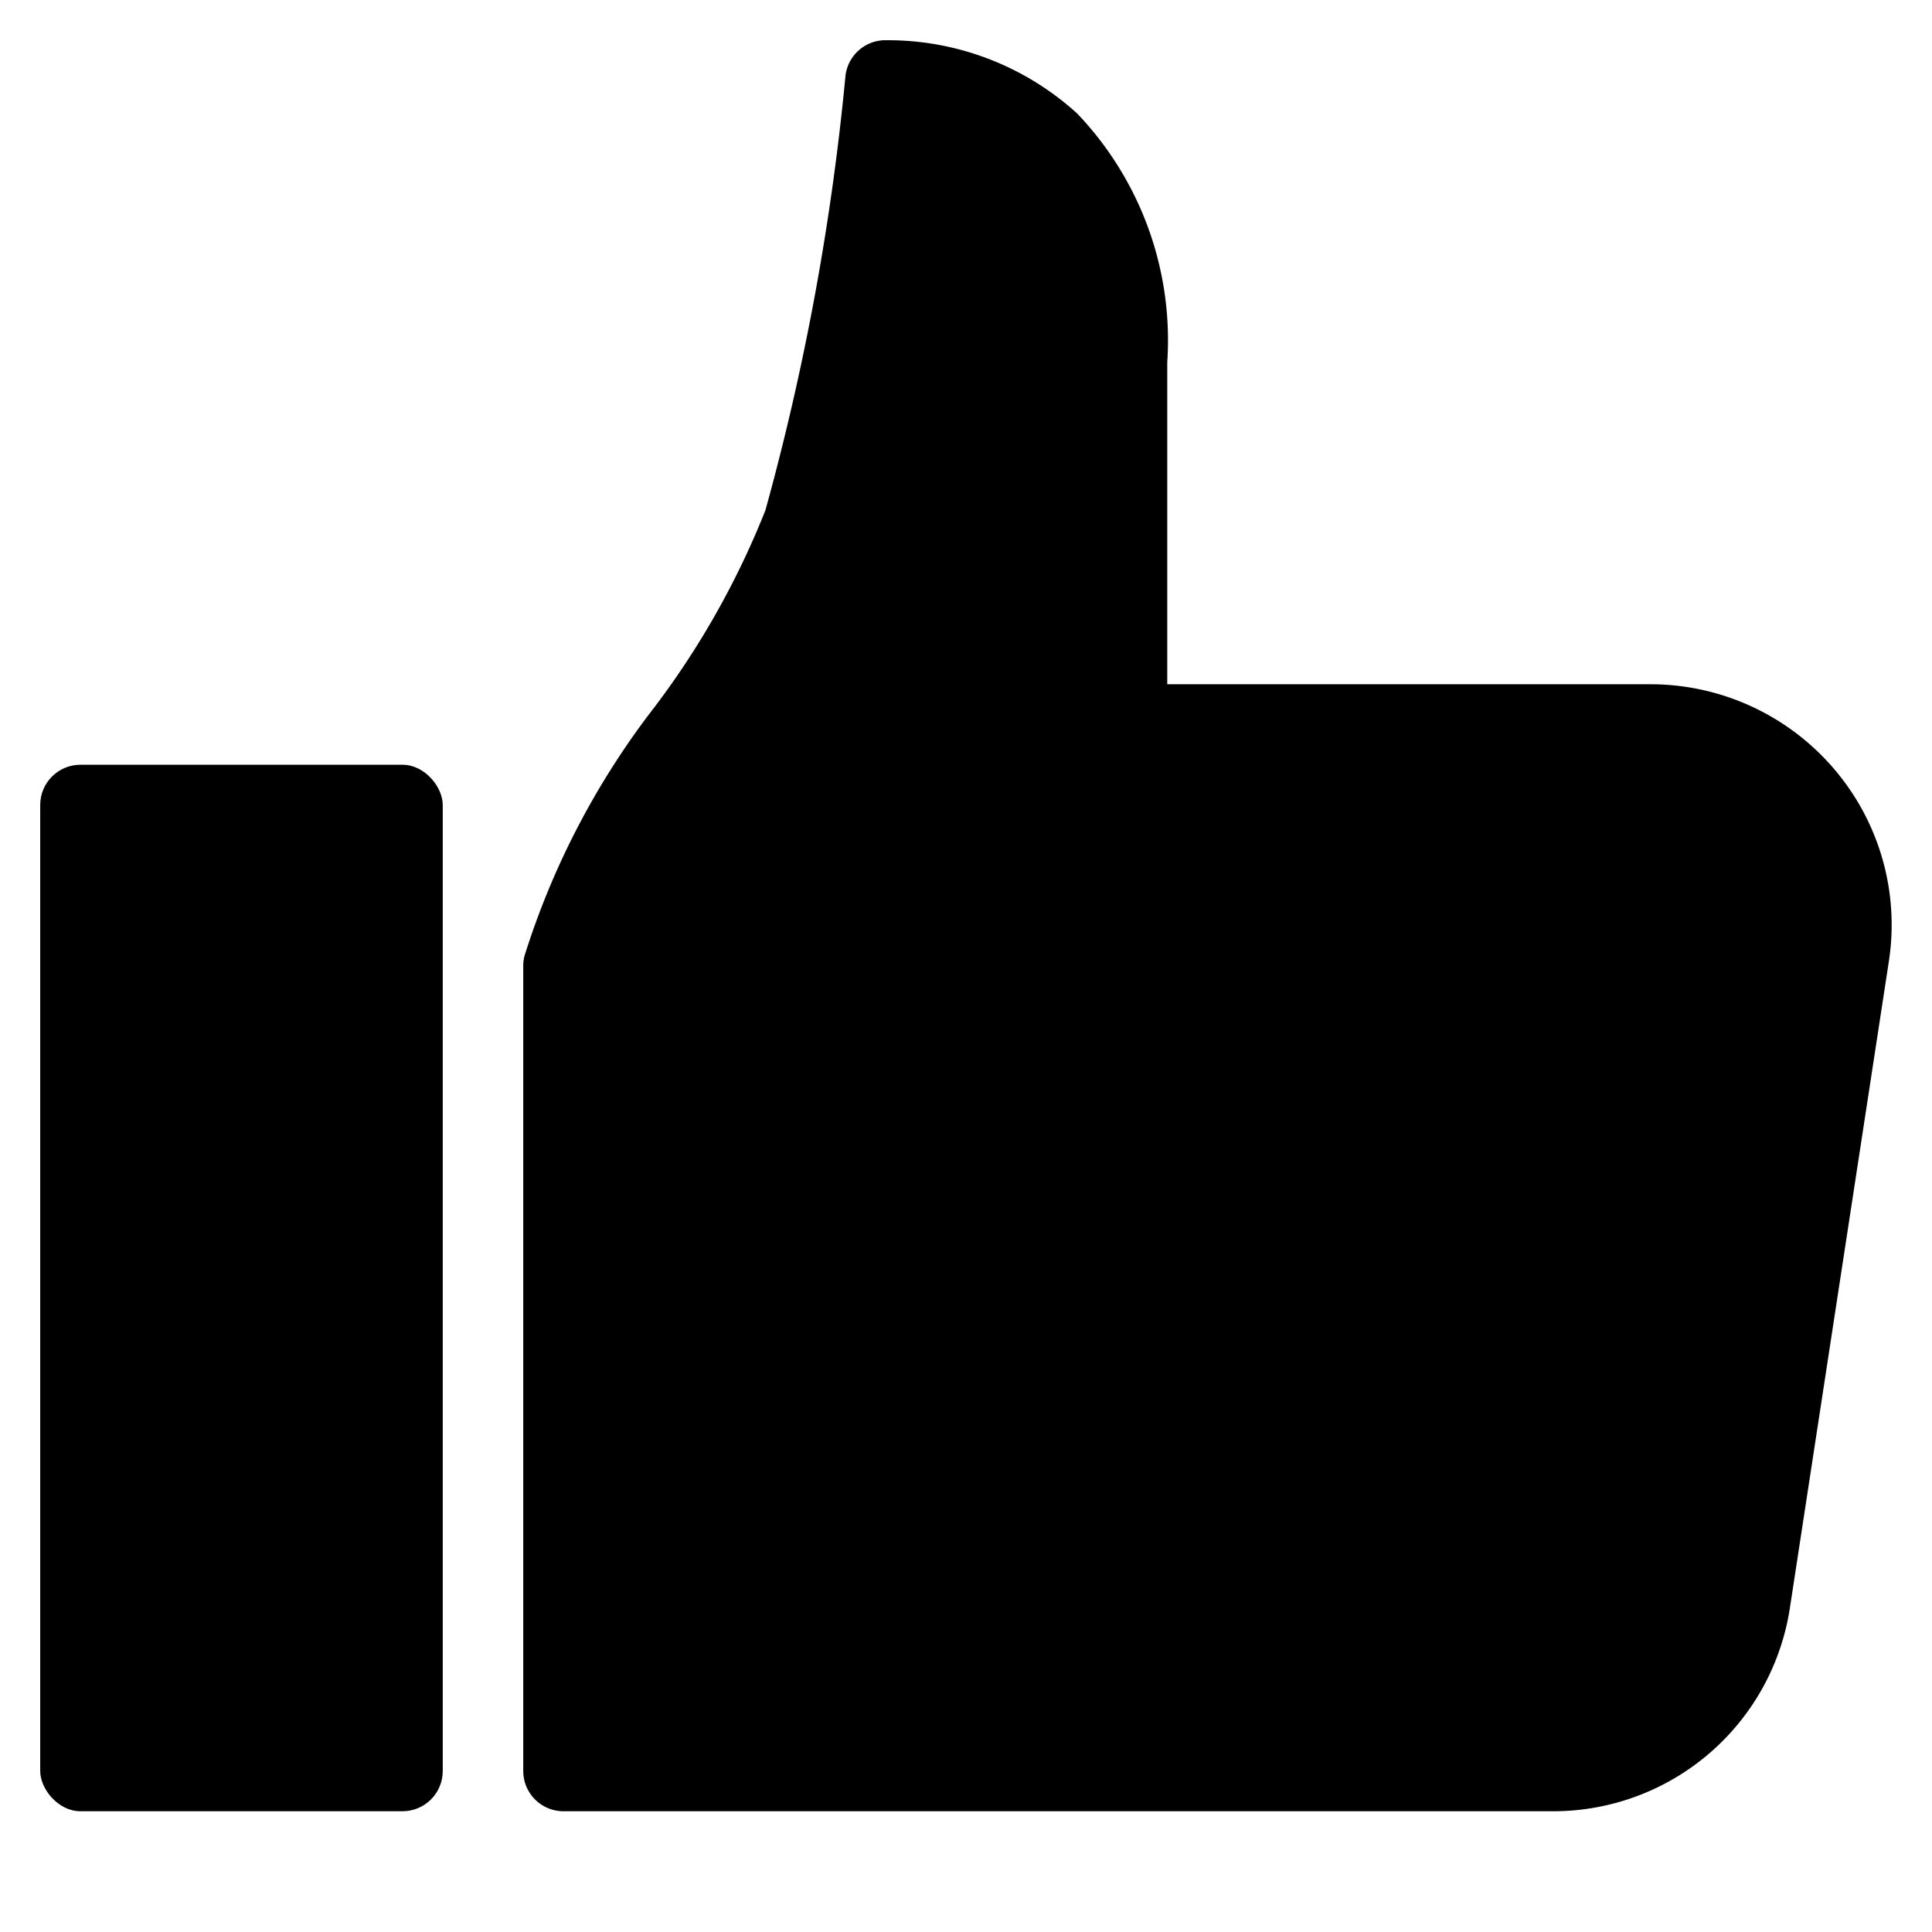 <svg xmlns="http://www.w3.org/2000/svg" viewBox="0 0 48 48"><g class="nc-icon-wrapper"><path d="M45.847,19.458A6,6,0,0,0,41.022,17H29V9a8.155,8.155,0,0,0-2.238-6.18A6.987,6.987,0,0,0,21.947,1a1,1,0,0,0-.943.9,62.837,62.837,0,0,1-1.987,10.776,20.819,20.819,0,0,1-2.755,4.891,19.74,19.74,0,0,0-3.232,6.185A1,1,0,0,0,13,24V44a1,1,0,0,0,1,1H38.575a5.948,5.948,0,0,0,5.9-5.089l2.449-16A5.957,5.957,0,0,0,45.847,19.458Z"/><rect data-color="color-2" x="0.999" y="19" width="10.001" height="26" rx="1"/></g></svg>